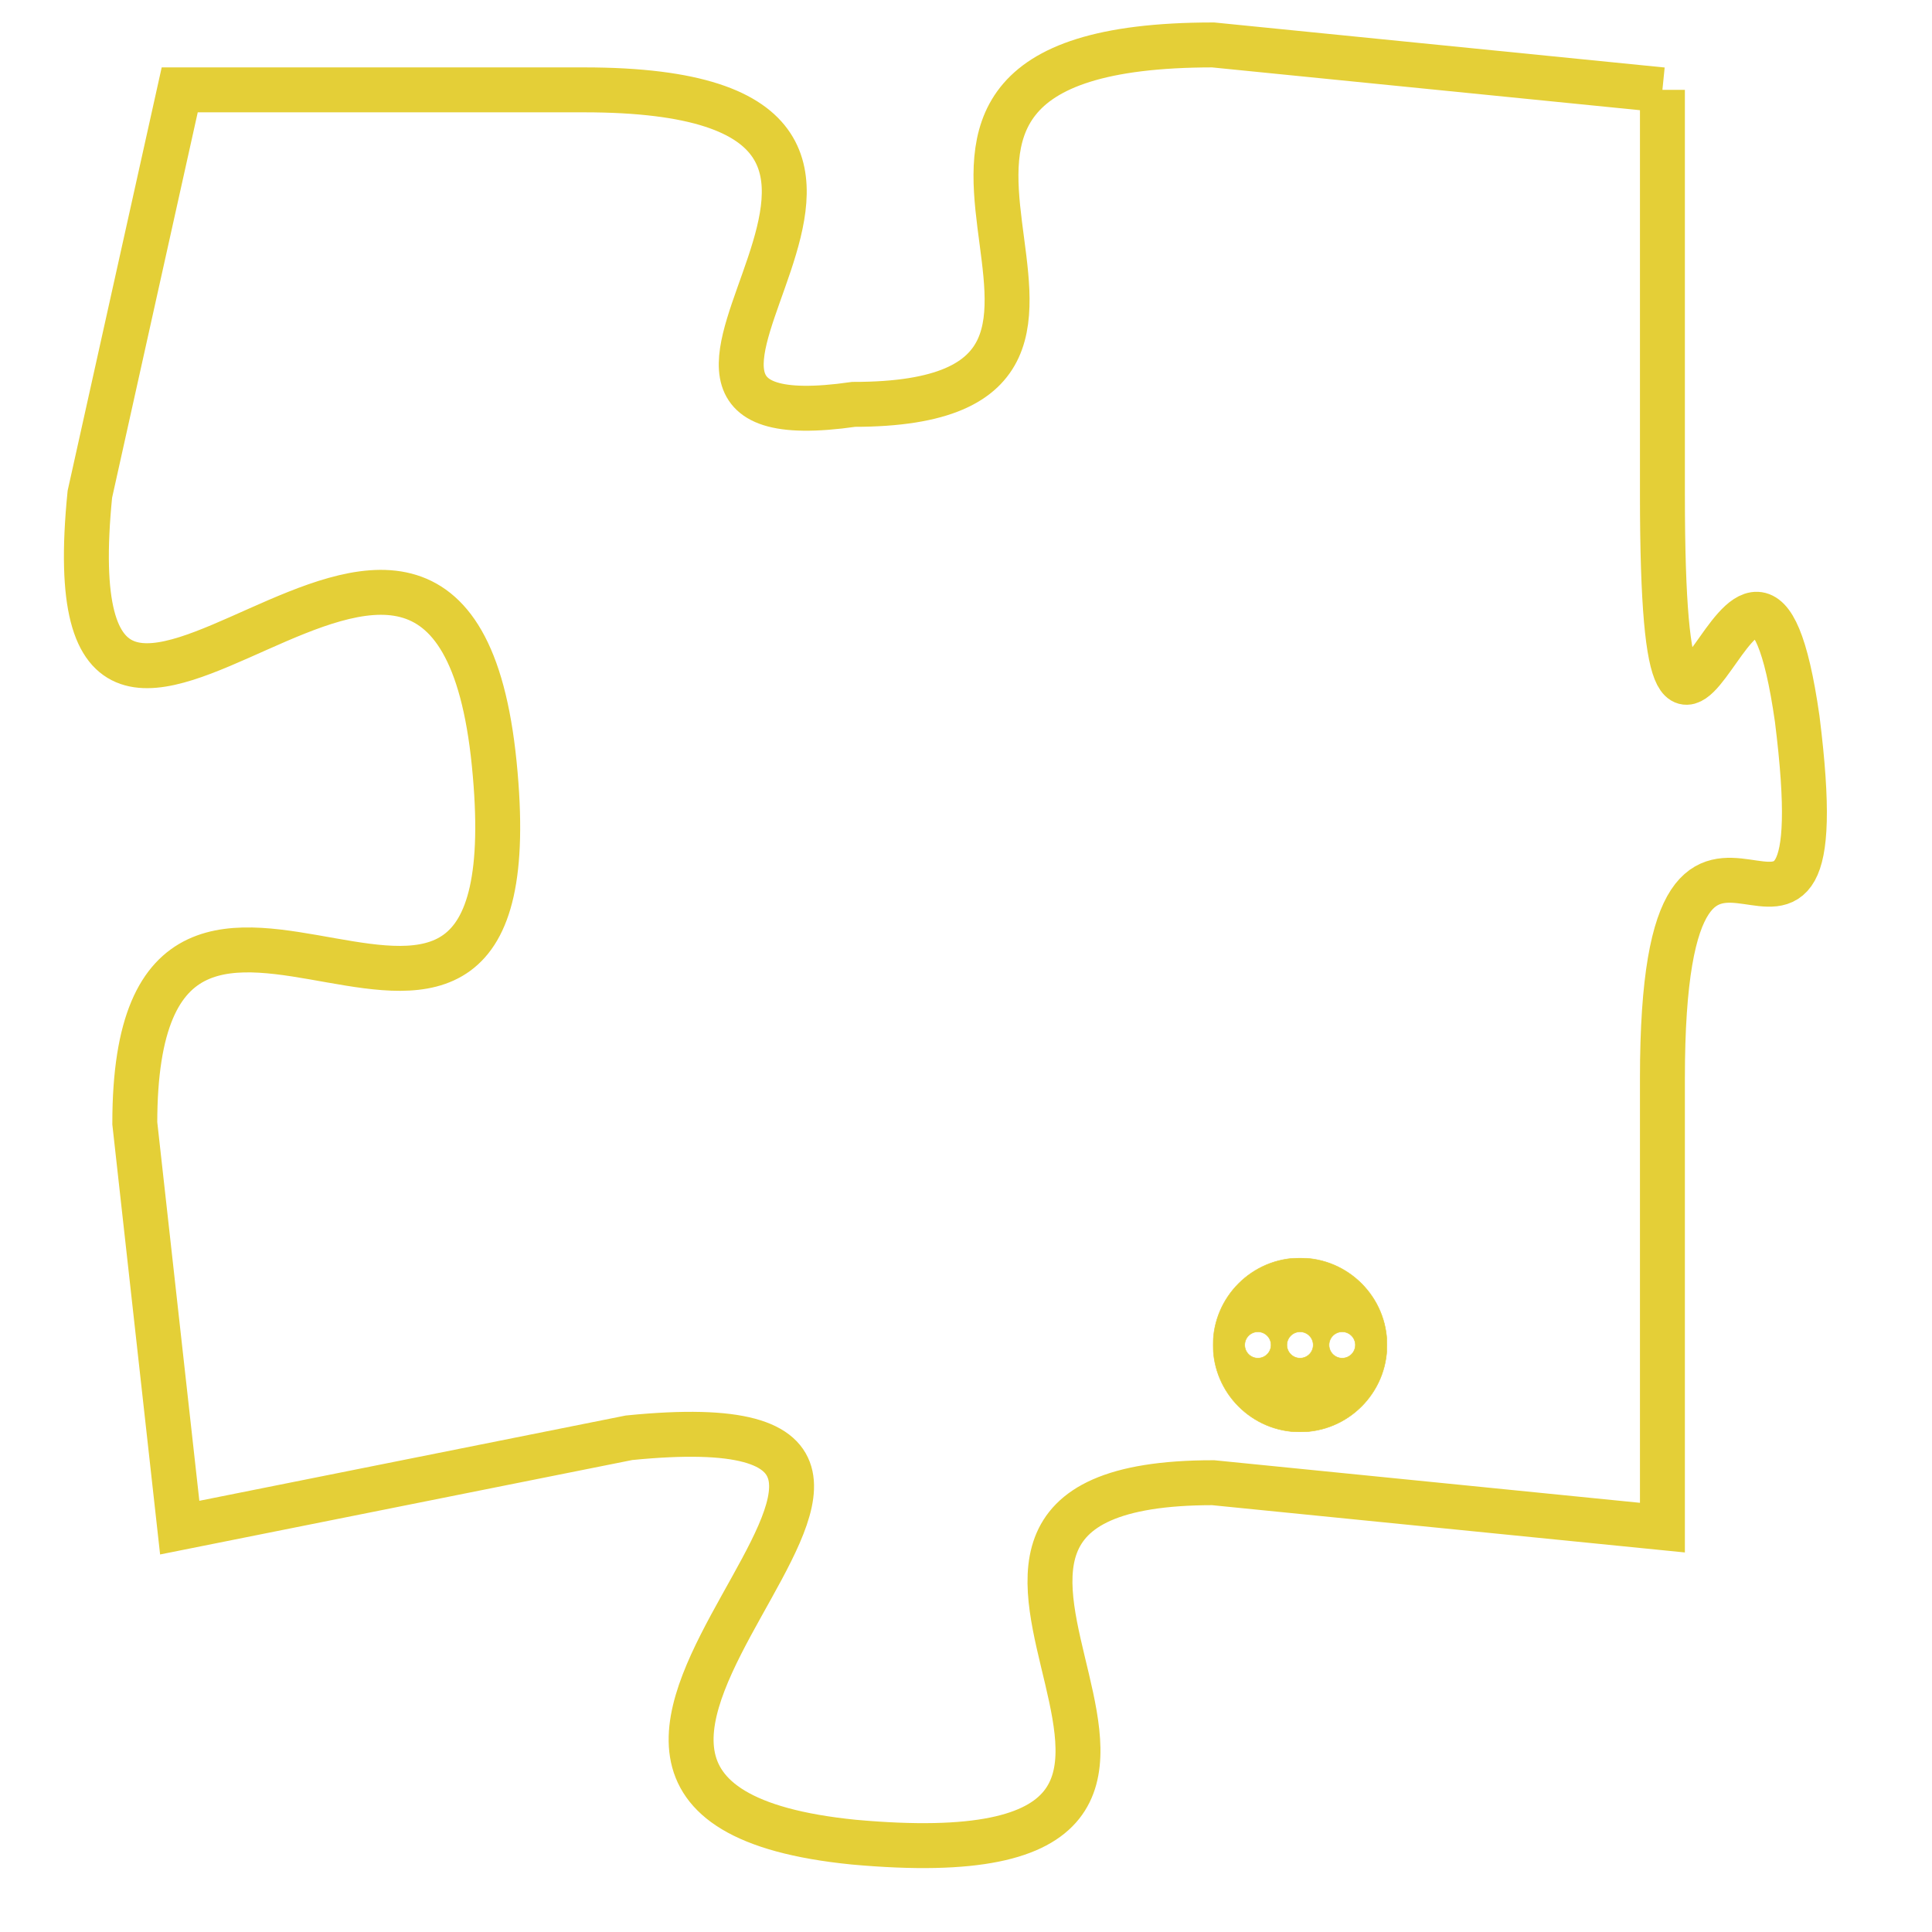<svg version="1.1" xmlns="http://www.w3.org/2000/svg" xmlns:xlink="http://www.w3.org/1999/xlink" fill="transparent" x="0" y="0" width="350" height="350" preserveAspectRatio="xMinYMin slice"><style type="text/css">.links{fill:transparent;stroke: #E4CF37;}.links:hover{fill:#63D272; opacity:0.4;}</style><defs><g id="allt"><path id="t3932" d="M1089,960 L1079,959 C1069,959 1079,967 1071,967 C1064,968 1075,960 1065,960 L1056,960 1056,960 L1054,969 C1053,979 1062,965 1063,975 C1064,985 1055,974 1055,983 L1056,992 1056,992 L1066,990 C1076,989 1061,998 1071,999 C1082,1000 1070,991 1079,991 L1089,992 1089,992 L1089,982 C1089,973 1093,982 1092,974 C1091,967 1089,979 1089,969 L1089,960"/></g><clipPath id="c" clipRule="evenodd" fill="transparent"><use href="#t3932"/></clipPath></defs><svg viewBox="1052 958 42 43" preserveAspectRatio="xMinYMin meet"><svg width="4380" height="2430"><g><image crossorigin="anonymous" x="0" y="0" href="https://nftpuzzle.license-token.com/assets/completepuzzle.svg" width="100%" height="100%" /><g class="links"><use href="#t3932"/></g></g></svg><svg x="1079" y="986" height="9%" width="9%" viewBox="0 0 330 330"><g><a xlink:href="https://nftpuzzle.license-token.com/" class="links"><title>See the most innovative NFT based token software licensing project</title><path fill="#E4CF37" id="more" d="M165,0C74.019,0,0,74.019,0,165s74.019,165,165,165s165-74.019,165-165S255.981,0,165,0z M85,190 c-13.785,0-25-11.215-25-25s11.215-25,25-25s25,11.215,25,25S98.785,190,85,190z M165,190c-13.785,0-25-11.215-25-25 s11.215-25,25-25s25,11.215,25,25S178.785,190,165,190z M245,190c-13.785,0-25-11.215-25-25s11.215-25,25-25 c13.785,0,25,11.215,25,25S258.785,190,245,190z"></path></a></g></svg></svg></svg>
